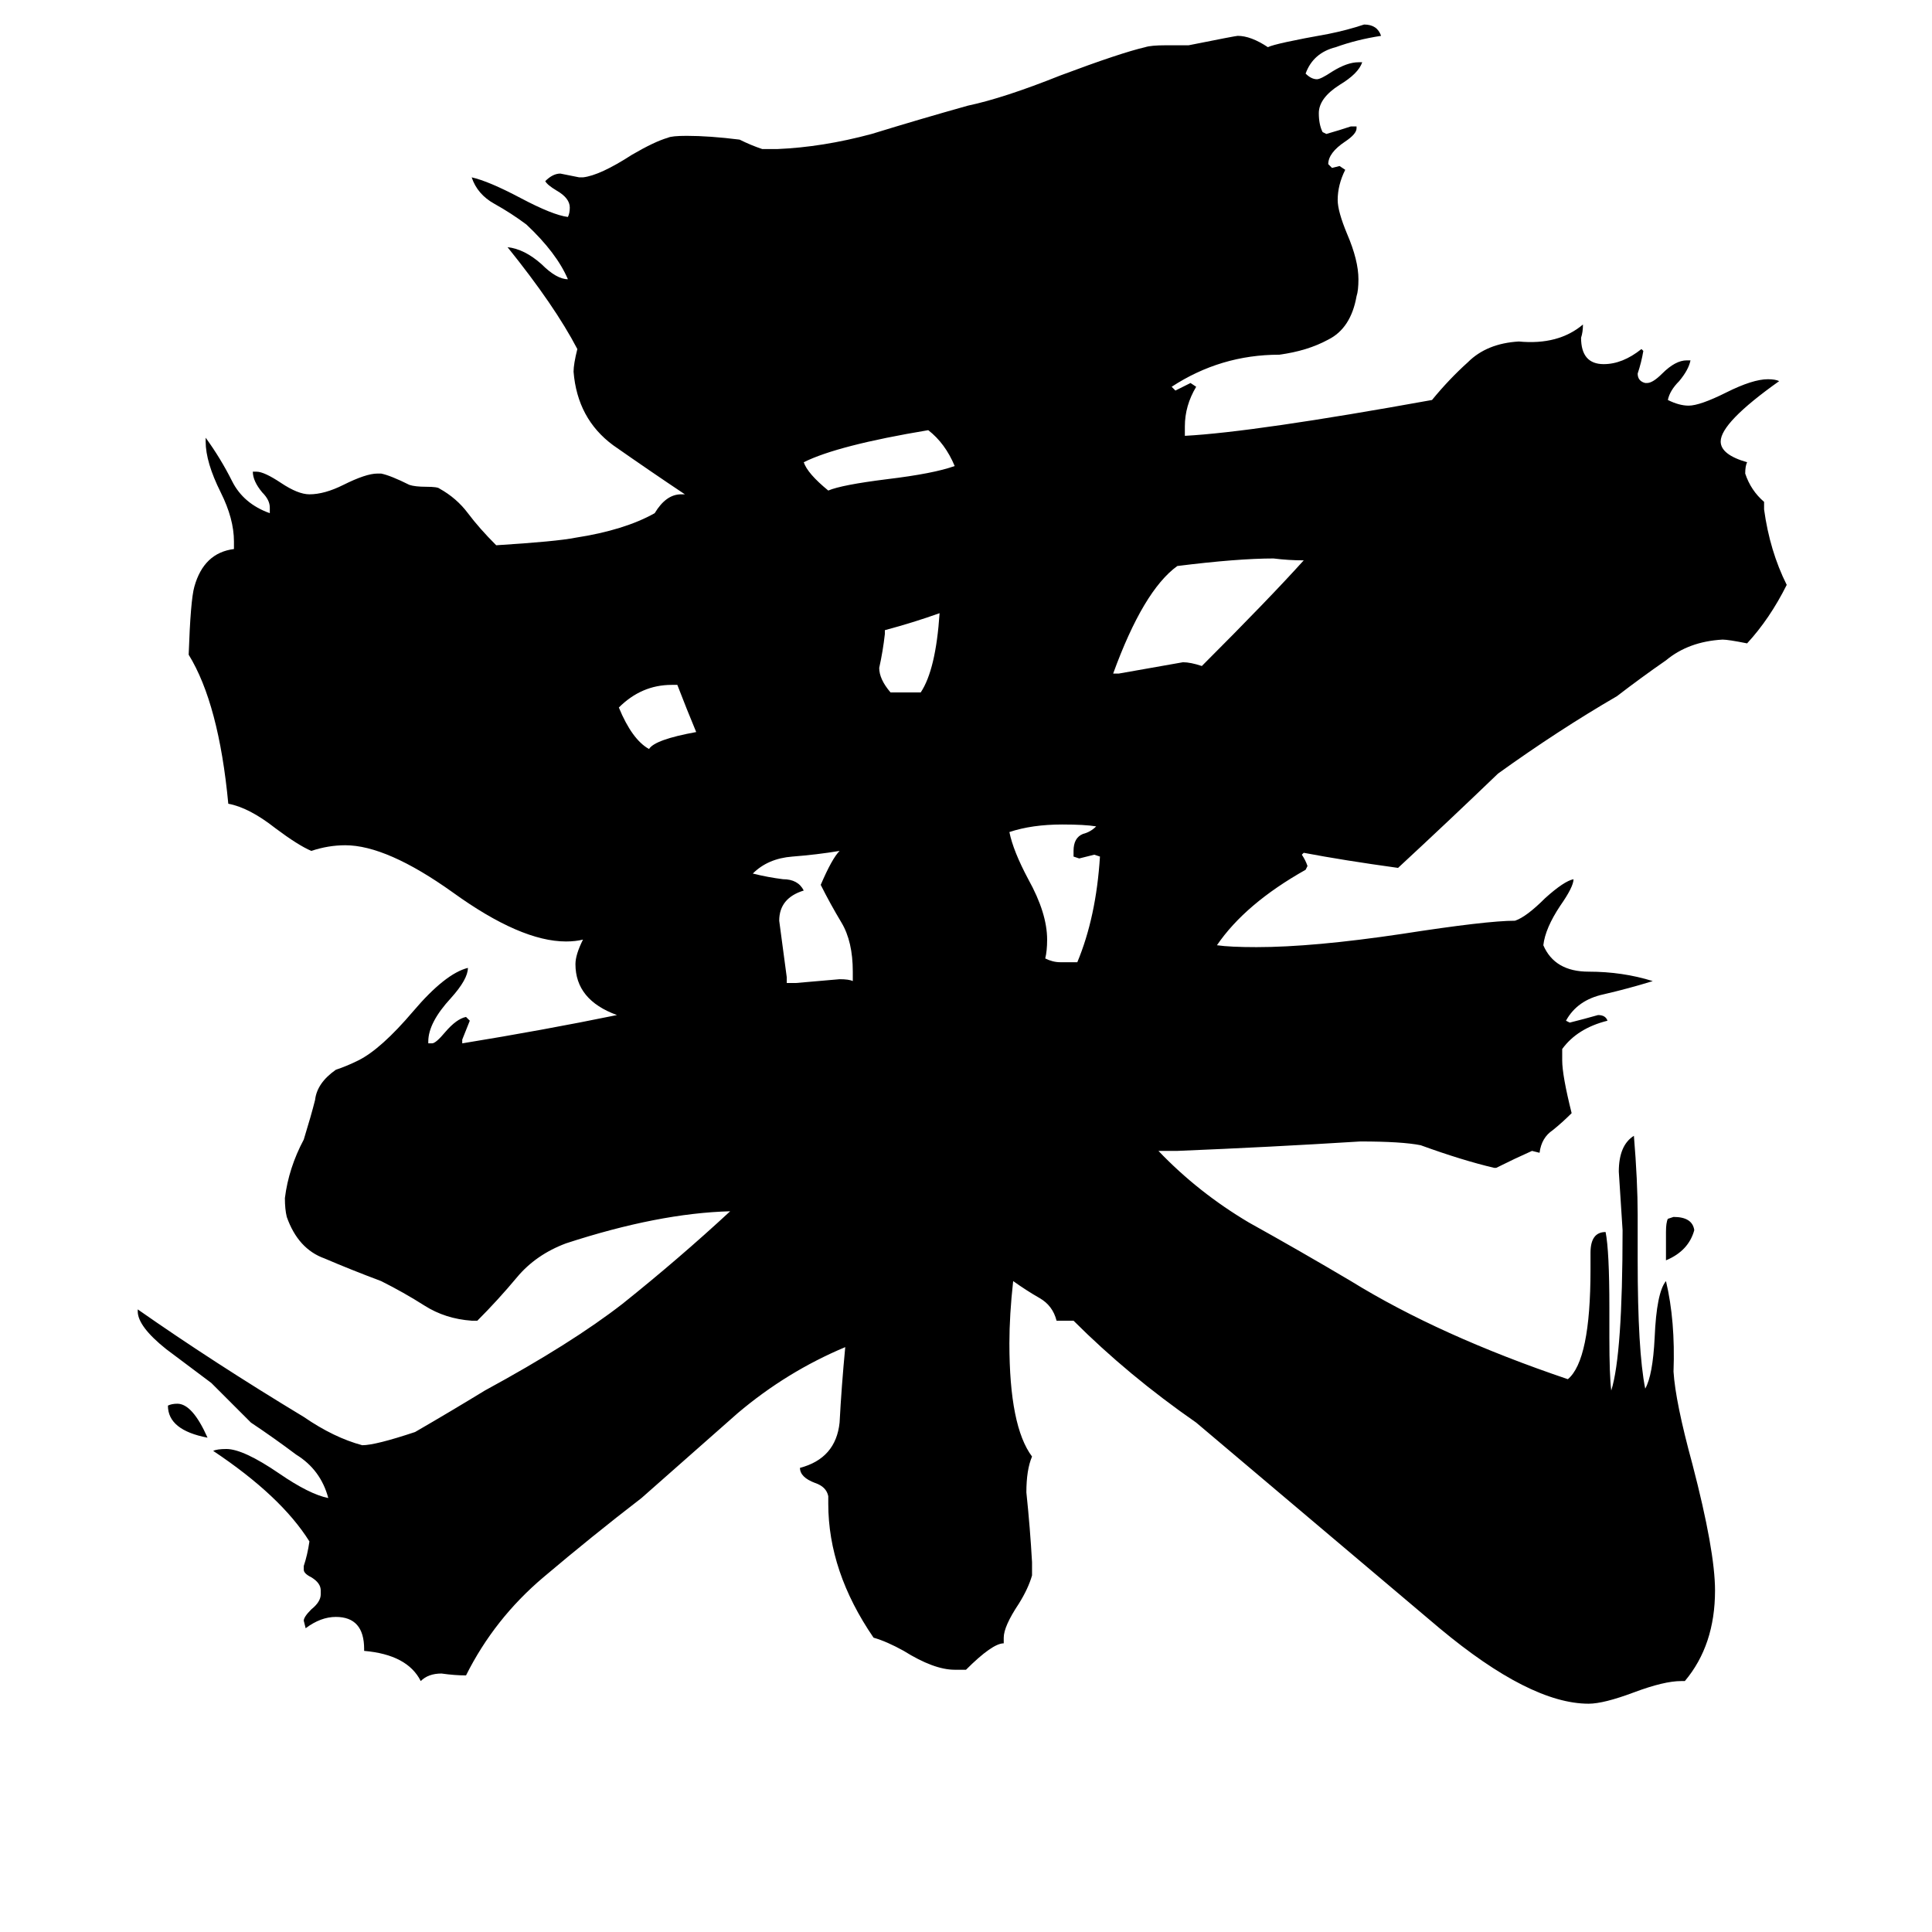 <svg xmlns="http://www.w3.org/2000/svg" viewBox="0 -800 1024 1024">
	<path fill="#000000" d="M110 -38Q89 -42 89 -55Q91 -56 94 -56Q102 -56 110 -38ZM883 -132V-147Q883 -152 884 -154L887 -155Q897 -155 898 -148Q895 -137 883 -132ZM359 -437H356Q340 -437 328 -425Q335 -408 344 -403Q347 -408 369 -412Q364 -424 359 -437ZM472 -433H488Q496 -445 498 -475Q484 -470 469 -466V-464Q468 -455 466 -446Q466 -440 472 -433ZM506 -553Q501 -565 492 -572Q444 -564 426 -555Q428 -549 439 -540Q446 -543 470 -546Q495 -549 506 -553ZM452 -280V-285Q452 -301 446 -311Q440 -321 435 -331Q441 -345 445 -349Q433 -347 420 -346Q407 -345 399 -337Q407 -335 415 -334Q423 -334 426 -328Q413 -324 413 -312Q415 -297 417 -282V-279H422Q434 -280 445 -281Q450 -281 452 -280ZM562 -290H571Q581 -314 583 -346L580 -347Q576 -346 572 -345L569 -346V-349Q569 -356 574 -358Q578 -359 581 -362Q575 -363 563 -363Q547 -363 535 -359Q537 -349 545 -334Q555 -316 555 -302Q555 -296 554 -292Q558 -290 562 -290ZM590 -443H593Q610 -446 627 -449Q631 -449 637 -447Q673 -483 691 -503Q683 -503 675 -504Q656 -504 624 -500Q606 -487 590 -443ZM893 91H891Q882 91 866 97Q850 103 842 103Q811 103 763 63Q699 9 634 -46Q598 -71 569 -100H560Q558 -108 551 -112Q544 -116 537 -121Q535 -103 535 -88Q535 -44 547 -28Q544 -21 544 -9Q546 10 547 28V35Q545 42 540 50Q532 62 532 68V71Q526 71 512 85H506Q495 85 479 75Q470 70 463 68Q439 33 439 -3V-7Q438 -12 432 -14Q424 -17 424 -22Q443 -27 445 -46Q446 -65 448 -86Q417 -73 391 -51Q366 -29 340 -6Q314 14 288 36Q262 58 247 88Q241 88 234 87Q227 87 223 91Q216 77 193 75V74Q193 57 178 57Q170 57 162 63L161 59Q161 57 165 53Q170 49 170 45V43Q170 39 165 36Q161 34 161 32V30Q163 24 164 17Q149 -7 113 -31Q115 -32 120 -32Q129 -32 148 -19Q164 -8 174 -6Q170 -21 157 -29Q145 -38 133 -46Q123 -56 112 -67Q100 -76 88 -85Q73 -97 73 -105V-106Q113 -78 161 -49Q177 -38 192 -34Q199 -34 220 -41Q239 -52 257 -63Q303 -88 330 -109Q360 -133 387 -158Q349 -157 300 -141Q284 -135 274 -123Q264 -111 253 -100H250Q236 -101 225 -108Q214 -115 202 -121Q186 -127 172 -133Q158 -138 152 -155Q151 -159 151 -165Q153 -181 161 -196Q165 -209 167 -217Q168 -226 178 -233Q184 -235 190 -238Q202 -244 219 -264Q236 -284 248 -287Q248 -281 239 -271Q227 -258 227 -248V-247H229Q231 -247 236 -253Q242 -260 247 -261L249 -259Q247 -254 245 -249V-247Q288 -254 327 -262Q305 -270 305 -289Q305 -294 309 -302Q305 -301 300 -301Q276 -301 240 -327Q205 -352 183 -352Q174 -352 165 -349Q158 -352 146 -361Q132 -372 121 -374Q116 -427 100 -453Q101 -482 103 -489Q108 -507 124 -509V-513Q124 -525 117 -539Q109 -555 109 -566V-568Q117 -557 123 -545Q129 -533 143 -528V-531Q143 -535 139 -539Q134 -545 134 -550H136Q140 -550 149 -544Q158 -538 164 -538Q172 -538 182 -543Q194 -549 200 -549H202Q207 -548 217 -543Q220 -542 226 -542Q232 -542 233 -541Q242 -536 248 -528Q254 -520 263 -511Q295 -513 305 -515Q331 -519 347 -528Q353 -538 361 -538H363Q345 -550 325 -564Q306 -578 304 -603Q304 -607 306 -615Q294 -638 269 -669Q278 -668 287 -660Q295 -652 301 -652Q295 -666 279 -681Q271 -687 262 -692Q253 -697 250 -706Q259 -704 276 -695Q293 -686 301 -685Q302 -687 302 -690Q302 -695 295 -699Q290 -702 289 -704Q293 -708 297 -708Q302 -707 307 -706H309Q318 -707 335 -718Q347 -725 354 -727Q356 -728 364 -728Q376 -728 392 -726Q398 -723 404 -721H412Q436 -722 462 -729Q488 -737 513 -744Q532 -748 562 -760Q594 -772 607 -775Q610 -776 618 -776H630Q655 -781 656 -781Q663 -781 672 -775Q676 -777 704 -782Q714 -784 723 -787Q730 -787 732 -781Q719 -779 708 -775Q696 -772 692 -761Q695 -758 698 -758Q700 -758 706 -762Q714 -767 720 -767H722Q720 -761 710 -755Q699 -748 699 -740Q699 -734 701 -730L703 -729Q710 -731 716 -733H719V-732Q719 -729 713 -725Q704 -719 704 -713L706 -711L710 -712L713 -710Q709 -702 709 -694Q709 -688 714 -676Q720 -662 720 -652Q720 -646 719 -643Q716 -626 704 -620Q693 -614 678 -612Q647 -612 621 -595L623 -593Q627 -595 631 -597L634 -595Q628 -585 628 -574V-569Q665 -571 759 -588Q768 -599 778 -608Q788 -618 805 -619Q826 -617 839 -628Q839 -624 838 -621Q838 -607 850 -607Q860 -607 870 -615L871 -614Q870 -608 868 -602Q868 -598 872 -597H873Q876 -597 881 -602Q888 -609 894 -609H896Q895 -604 890 -598Q885 -593 884 -588Q890 -585 895 -585Q901 -585 915 -592Q929 -599 937 -599Q941 -599 943 -598Q912 -576 912 -566Q912 -559 926 -555Q925 -553 925 -549Q928 -540 935 -534V-530Q938 -508 947 -490Q938 -472 926 -459Q916 -461 913 -461Q895 -460 883 -450Q870 -441 857 -431Q826 -413 794 -390Q768 -365 741 -340Q712 -344 691 -348L690 -347Q692 -344 693 -341L692 -339Q660 -321 645 -299Q652 -298 666 -298Q696 -298 743 -305Q788 -312 803 -312Q809 -314 819 -324Q829 -333 834 -334Q834 -330 827 -320Q819 -308 818 -299Q824 -285 842 -285Q860 -285 876 -280Q863 -276 850 -273Q836 -270 830 -259L832 -258Q840 -260 847 -262Q851 -262 852 -259Q836 -255 828 -244V-238Q828 -230 833 -210Q828 -205 823 -201Q817 -197 816 -189L812 -190Q803 -186 793 -181H792Q775 -185 753 -193Q743 -195 721 -195Q673 -192 624 -190H614Q635 -168 662 -152Q689 -137 716 -121Q763 -92 831 -69Q843 -79 843 -127V-136Q843 -147 851 -147Q853 -137 853 -107V-91Q853 -71 854 -63Q860 -82 860 -148Q859 -163 858 -179Q858 -193 866 -198Q868 -174 868 -156V-132Q868 -84 872 -64Q876 -71 877 -91Q878 -115 883 -121Q888 -100 887 -73Q888 -57 897 -24Q909 22 909 43Q909 72 893 91Z"/>
</svg>